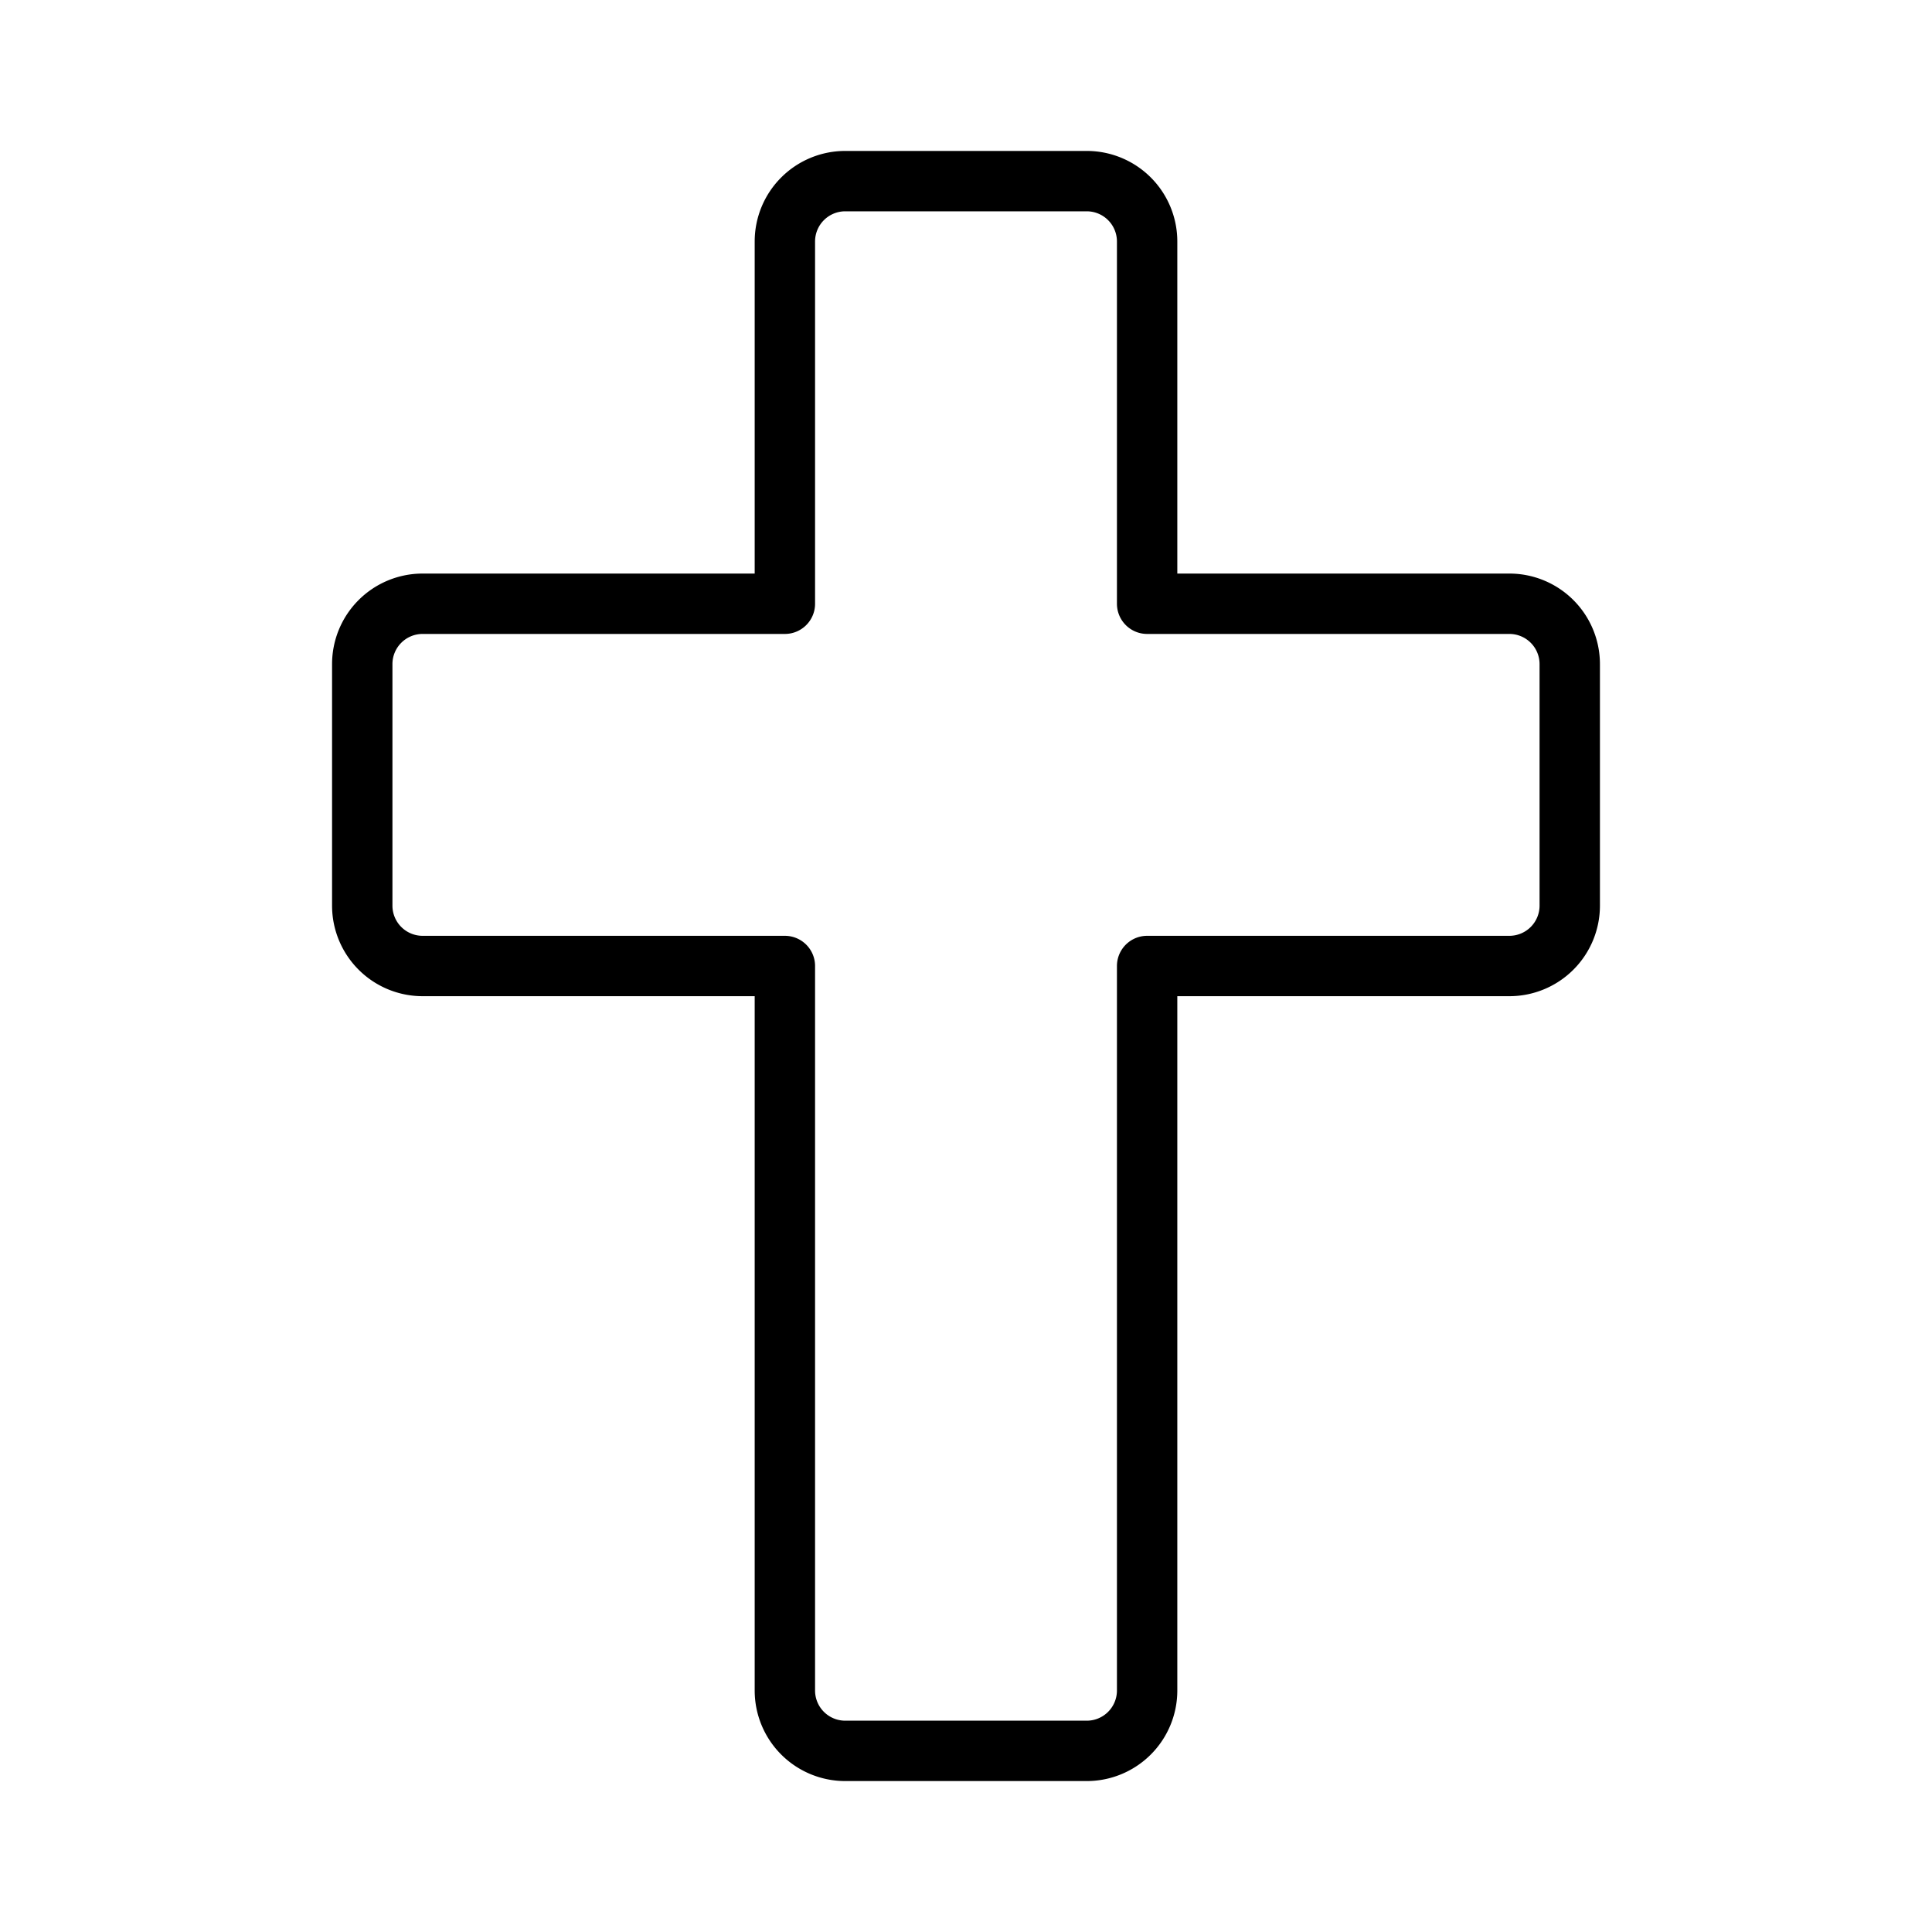 <svg xmlns="http://www.w3.org/2000/svg" viewBox="0 0 256 256" width="20" height="20"><path fill="none" d="M0 0h256v256H0z"/><path d="M112 24h32a8 8 0 018 8v48h48a8 8 0 018 8v32a8 8 0 01-8 8h-48v96a8 8 0 01-8 8h-32a8 8 0 01-8-8v-96H56a8 8 0 01-8-8V88a8 8 0 018-8h48V32a8 8 0 018-8z" fill="none" stroke="currentColor" stroke-linecap="round" stroke-linejoin="round" stroke-width="8"/></svg>